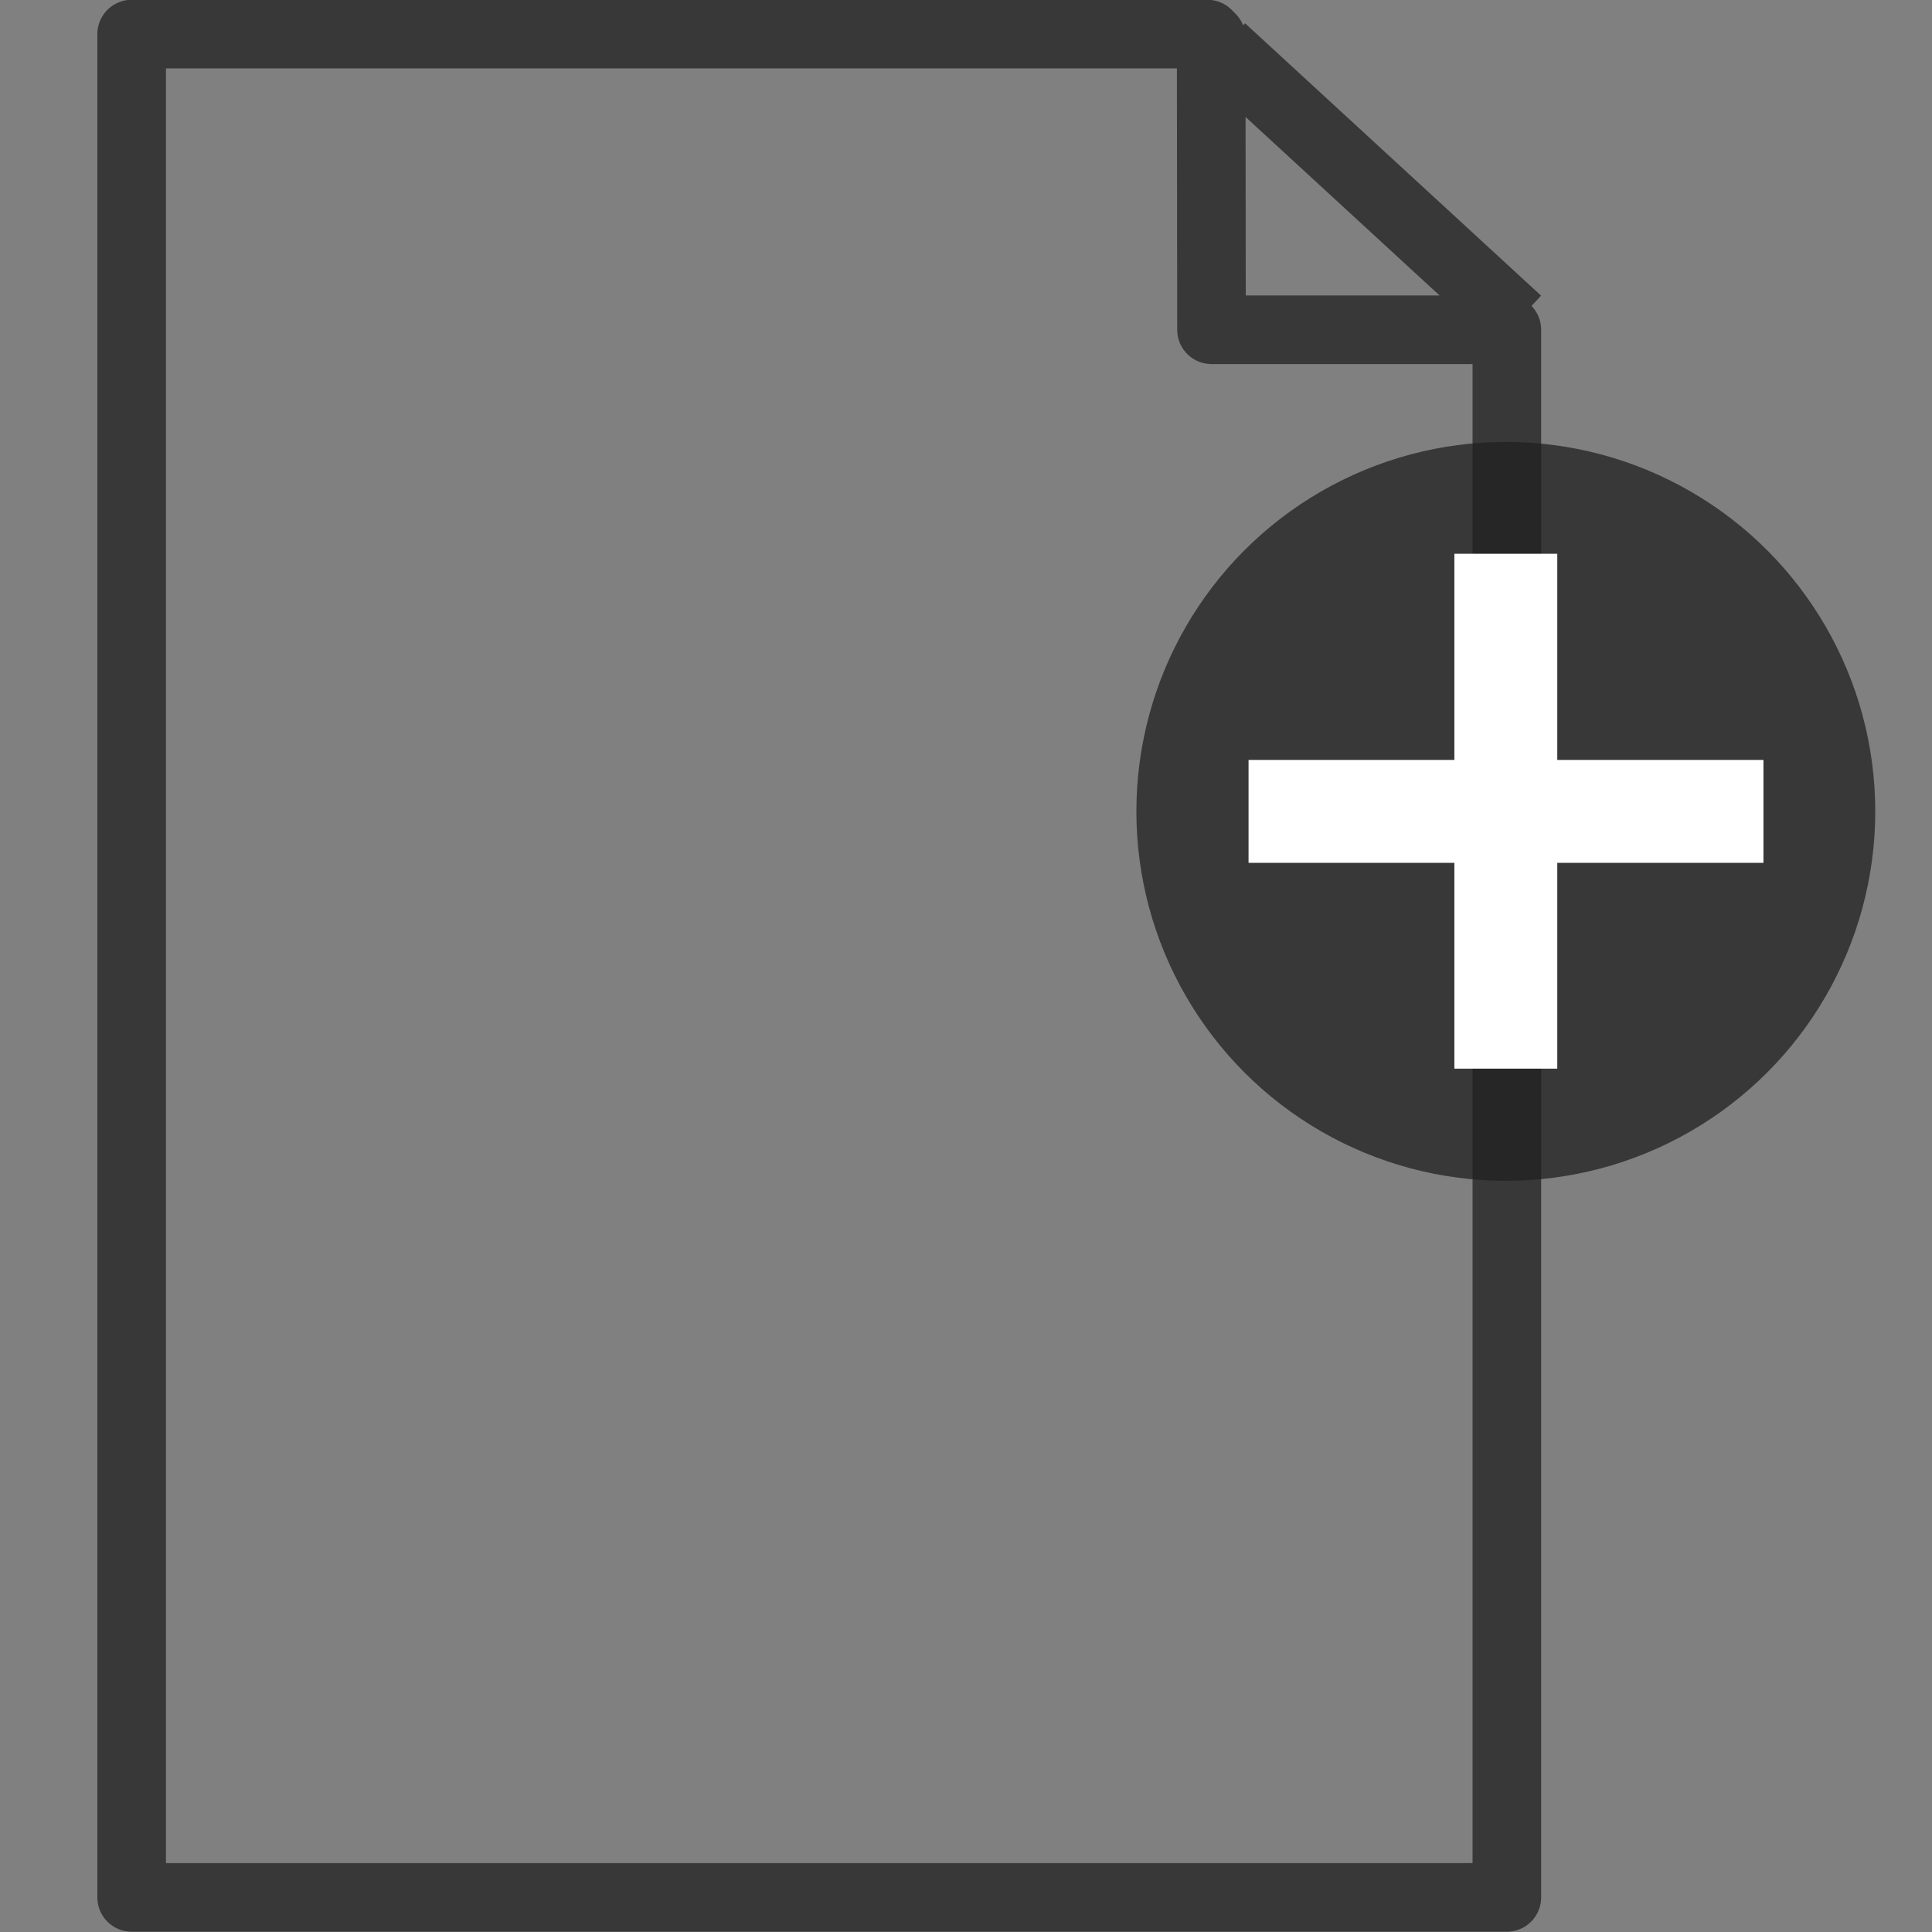 <?xml version="1.0" encoding="UTF-8" standalone="no"?>
<!-- Created with Inkscape (http://www.inkscape.org/) -->

<svg
   width="256"
   height="256"
   viewBox="0 0 67.733 67.733"
   version="1.1"
   id="svg5"
   inkscape:version="1.1.1 (3bf5ae0d25, 2021-09-20)"
   sodipodi:docname="new.svg"
   xmlns:inkscape="http://www.inkscape.org/namespaces/inkscape"
   xmlns:sodipodi="http://sodipodi.sourceforge.net/DTD/sodipodi-0.dtd"
   xmlns="http://www.w3.org/2000/svg"
   xmlns:svg="http://www.w3.org/2000/svg">
  <rect x="0" y="0" width="67.733" height="67.733" fill="#808080" stroke="none"/>
  <sodipodi:namedview
     id="namedview7"
     pagecolor="#ffffff"
     bordercolor="#666666"
     borderopacity="1.0"
     inkscape:pageshadow="2"
     inkscape:pageopacity="0.0"
     inkscape:pagecheckerboard="0"
     inkscape:document-units="mm"
     showgrid="false"
     units="px"
     width="256px"
     inkscape:zoom="0.96379008"
     inkscape:cx="-112.57638"
     inkscape:cy="178.98088"
     inkscape:window-width="1852"
     inkscape:window-height="1009"
     inkscape:window-x="0"
     inkscape:window-y="0"
     inkscape:window-maximized="1"
     inkscape:current-layer="g891" />
  <defs
     id="defs2" />
  <g
     inkscape:label="Livello 1"
     inkscape:groupmode="layer"
     id="layer1">
    <g
       inkscape:label="Ebene 1"
       id="layer1-7"
       transform="translate(-102.069,-25.464)">
      <g
         id="g891"
         transform="matrix(12.026,0,0,12.026,-1637.867,-759.216)">
        <path
           id="path884"
           style="fill:none;fill-opacity:1;fill-rule:evenodd;stroke:#202020;stroke-width:0.2;stroke-linejoin:round;stroke-miterlimit:4.9;stroke-dasharray:none;stroke-dashoffset:1.701;stroke-opacity:0.75;stop-color:#000000"
           d="m 149.106,66.184 -0.863,-0.794 m -0.031,-0.031 -0.011,-0.011 h -3.136 v 5.432 h 4.009 v -4.57 h -0.861 z" />
        <circle
           style="fill:#202020;fill-opacity:0.75;fill-rule:evenodd;stroke:none;stroke-width:2;stroke-miterlimit:4.9;stroke-dashoffset:1.701;stroke-opacity:0.75;stop-color:#000000"
           id="path876"
           cx="149.071"
           cy="67.614"
           r="1.077" />
        <path
           id="rect864"
           style="fill:#ffffff;fill-opacity:1;fill-rule:evenodd;stroke:none;stroke-width:2;stroke-miterlimit:4.9;stroke-dashoffset:1.701;stop-color:#000000"
           d="m 148.921,66.863 v 0.601 h -0.6 v 0.3 h 0.6 v 0.6 h 0.3 v -0.6 h 0.601 v -0.3 h -0.601 v -0.601 z" />
      </g>
    </g>
  </g>
</svg>
